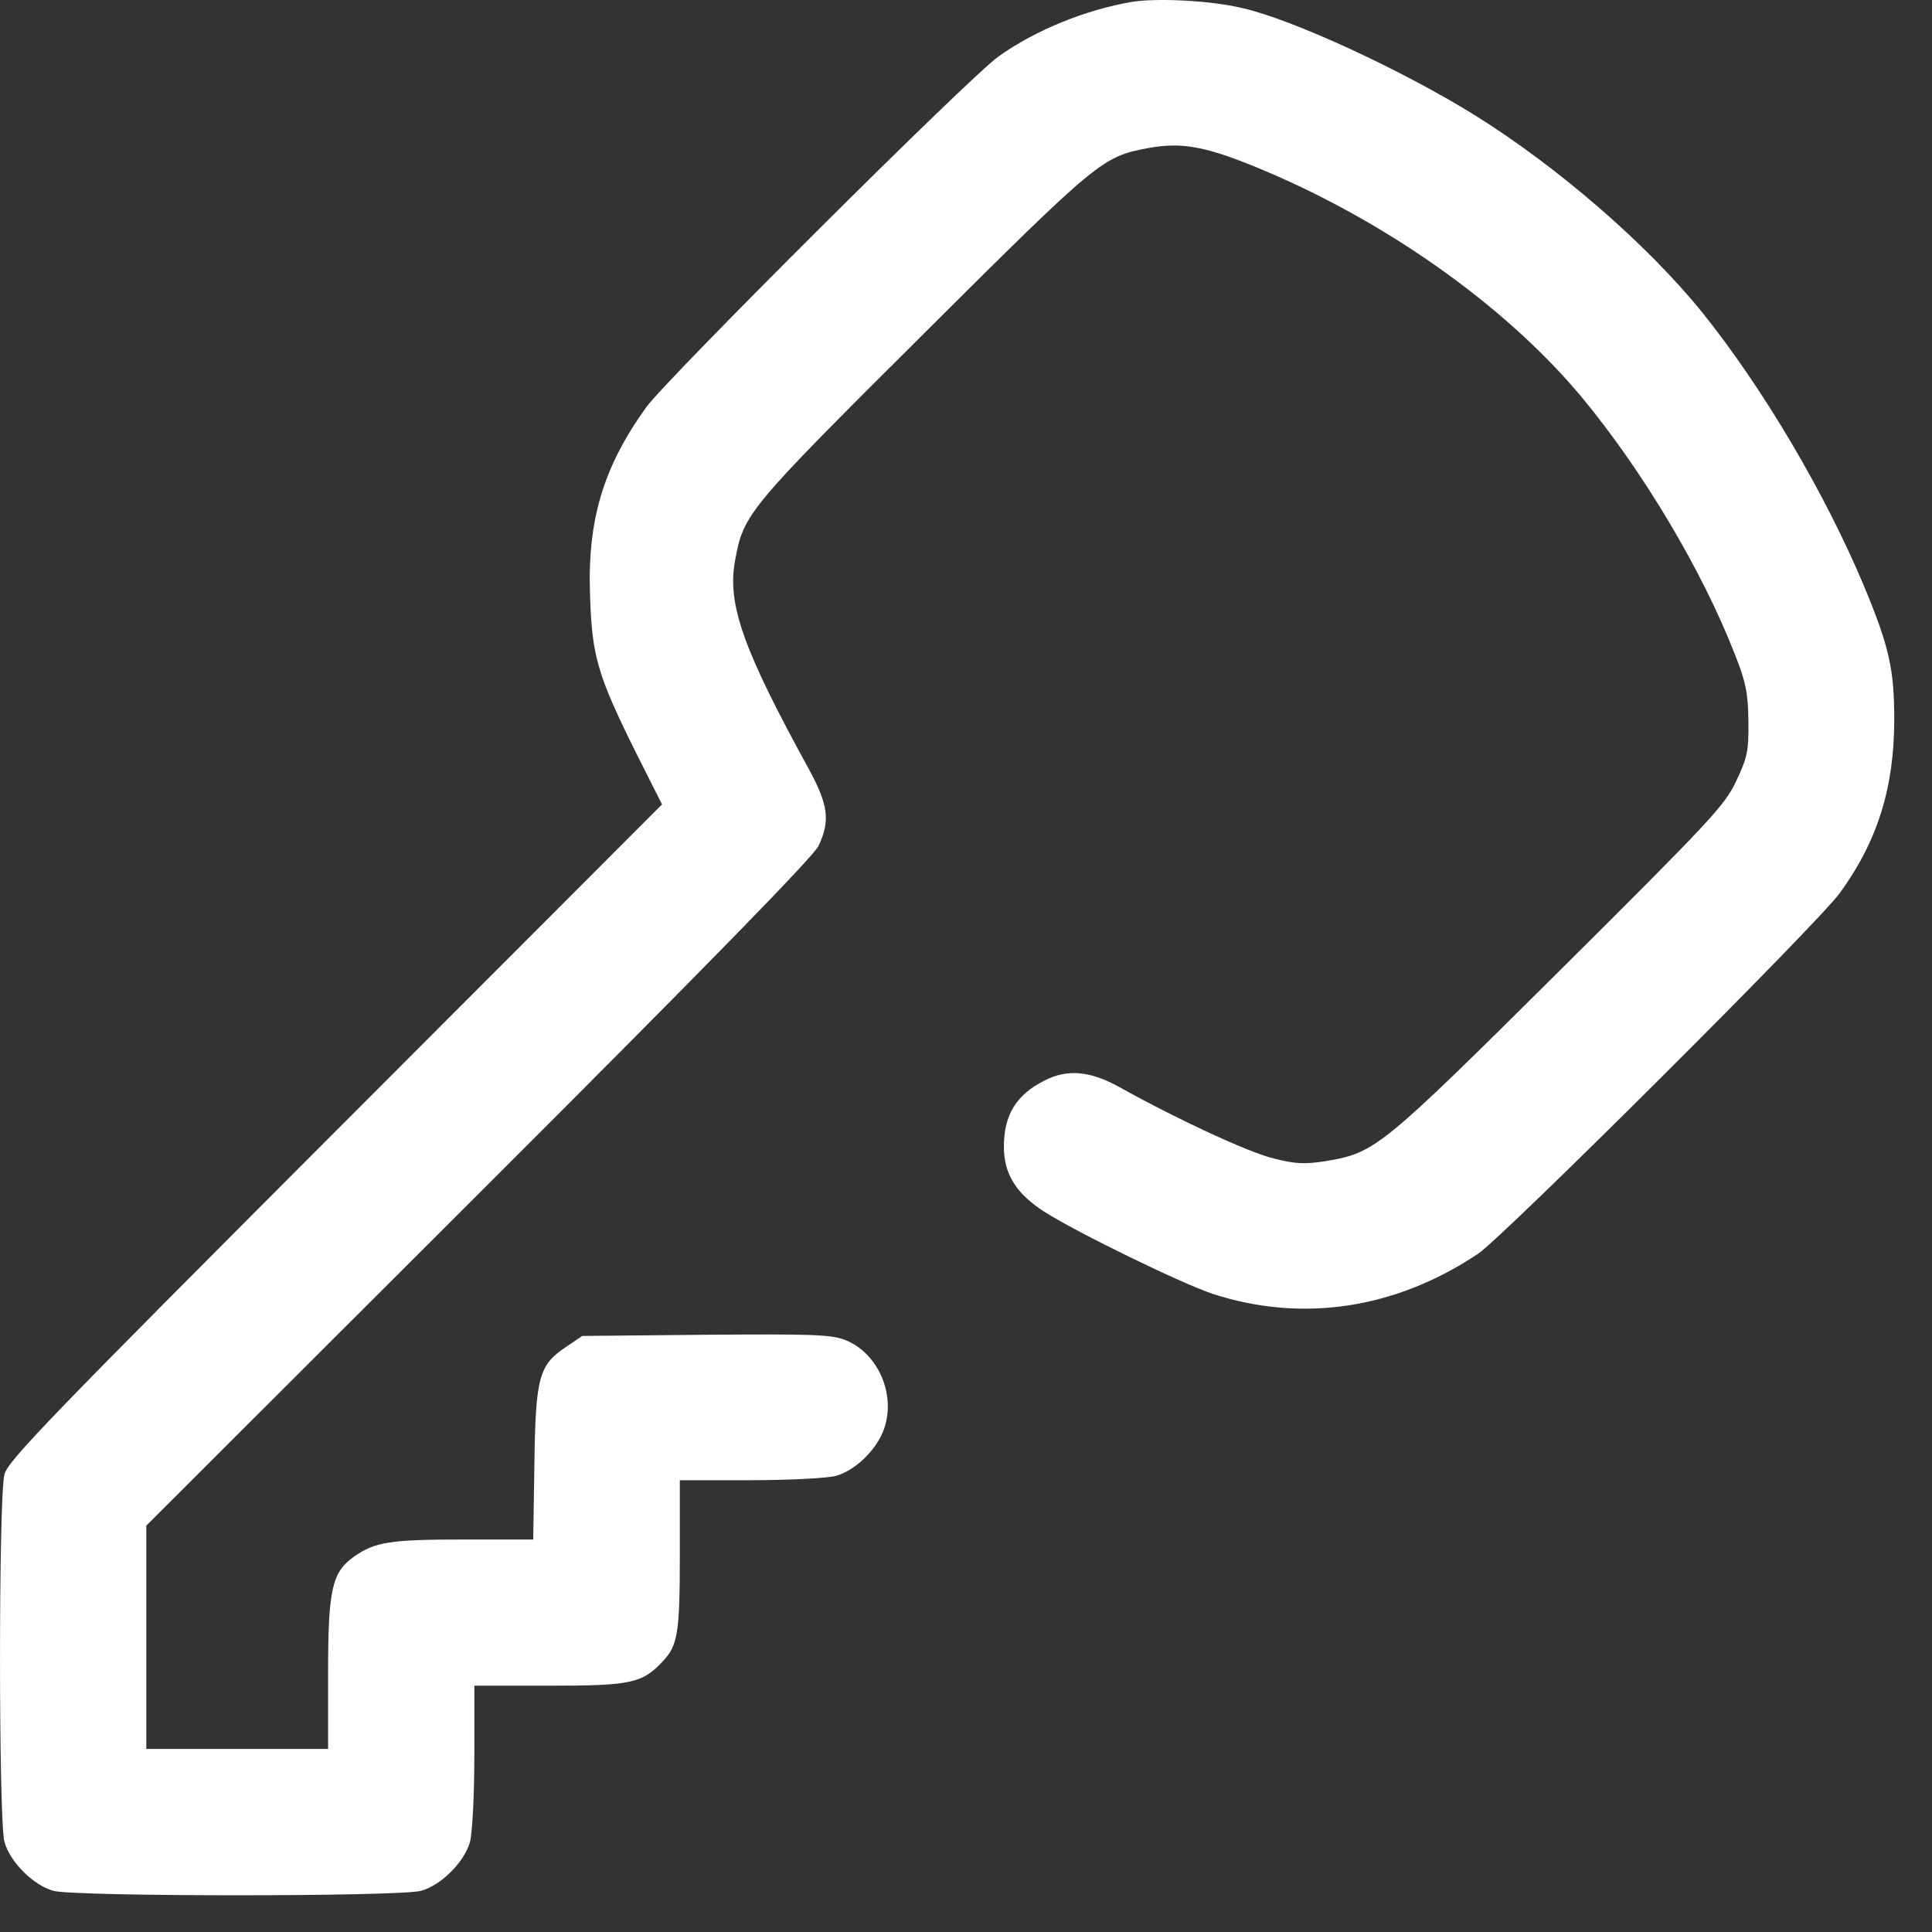 <svg width="33" height="33" viewBox="0 0 33 33" fill="none" xmlns="http://www.w3.org/2000/svg">
<rect x="0" y="0" width="33" height="33" fill="#333333" stroke="none"/>
<path d="M19.341 0.031C18.544 0.166 17.68 0.517 17.059 0.962C16.56 1.313 11.389 6.47 11.038 6.956C10.296 7.989 10.026 8.9 10.08 10.217C10.114 11.223 10.215 11.553 10.876 12.883L11.308 13.74L5.726 19.329C0.913 24.149 0.137 24.946 0.076 25.182C-0.025 25.553 -0.025 31.095 0.076 31.46C0.17 31.804 0.569 32.202 0.913 32.297C1.284 32.398 6.819 32.398 7.191 32.297C7.535 32.202 7.933 31.804 8.028 31.46C8.068 31.311 8.102 30.656 8.102 29.988V28.793H9.384C10.775 28.793 10.971 28.753 11.322 28.375C11.578 28.105 11.612 27.889 11.612 26.559V25.283H12.814C13.475 25.283 14.13 25.249 14.278 25.209C14.636 25.108 15.021 24.716 15.122 24.338C15.284 23.751 14.967 23.096 14.434 22.887C14.184 22.792 13.853 22.786 12.044 22.799L9.945 22.819L9.675 23.002C9.209 23.312 9.148 23.508 9.128 24.993L9.108 26.296H7.906C6.671 26.296 6.408 26.336 6.05 26.586C5.672 26.856 5.604 27.133 5.604 28.57V29.873H4.052H2.499V27.963V26.059L8.176 20.389C12.064 16.508 13.894 14.631 13.981 14.449C14.184 14.017 14.15 13.747 13.806 13.119C12.692 11.088 12.415 10.311 12.557 9.569C12.699 8.779 12.766 8.698 15.777 5.701C18.774 2.717 18.828 2.677 19.618 2.528C20.171 2.427 20.57 2.495 21.433 2.846C23.614 3.737 25.686 5.195 27.003 6.767C28.042 8.016 29.068 9.724 29.635 11.182C29.824 11.655 29.858 11.844 29.864 12.323C29.871 12.829 29.844 12.944 29.655 13.342C29.466 13.754 29.196 14.037 26.638 16.582C23.6 19.599 23.492 19.687 22.669 19.829C22.284 19.89 22.136 19.883 21.758 19.788C21.332 19.687 20.11 19.12 19.118 18.567C18.619 18.29 18.227 18.256 17.836 18.459C17.356 18.702 17.147 19.046 17.147 19.586C17.147 20.052 17.356 20.389 17.842 20.7C18.416 21.064 20.192 21.928 20.725 22.104C22.257 22.597 23.843 22.354 25.247 21.415C25.679 21.125 31.073 15.752 31.431 15.246C32.072 14.361 32.355 13.45 32.355 12.289C32.355 11.425 32.268 11.04 31.829 9.987C31.161 8.401 30.101 6.612 29.075 5.336C28.137 4.175 26.604 2.846 25.18 1.961C23.938 1.192 22.082 0.334 21.224 0.139C20.698 0.01 19.773 -0.037 19.341 0.031Z" fill="white"/>
</svg>
